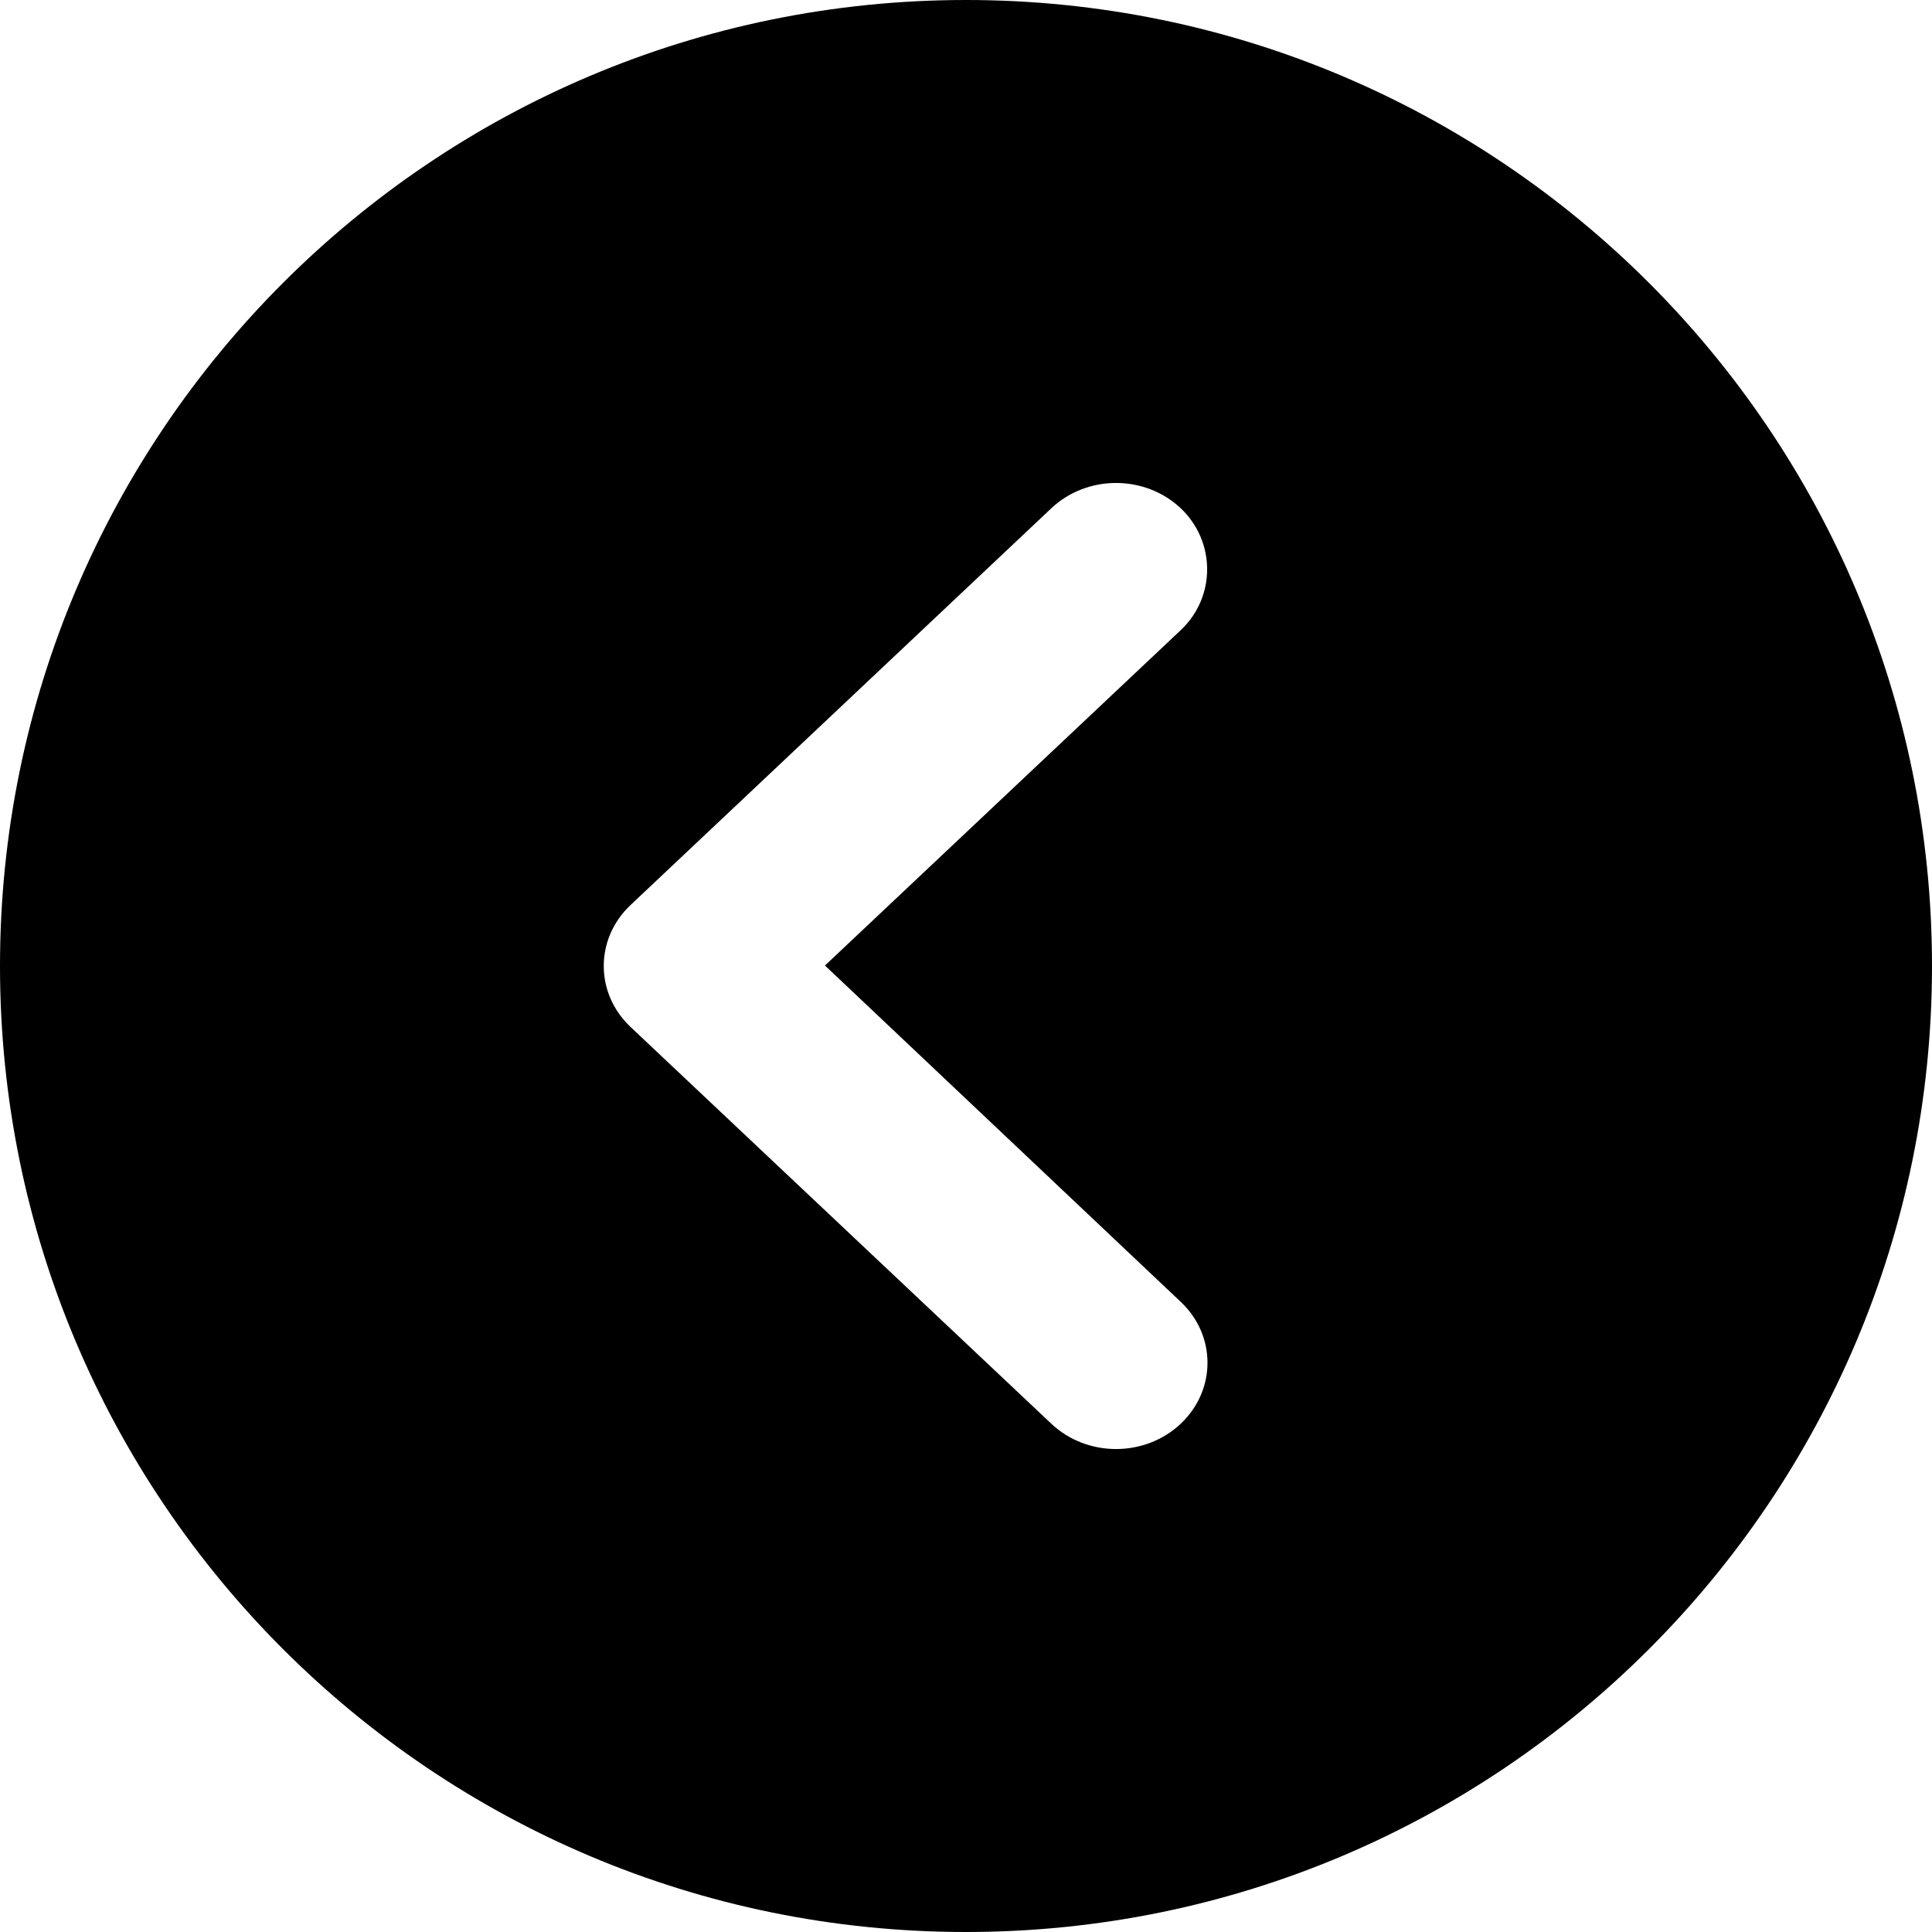<svg width="16" height="16" viewBox="0 0 16 16" fill="none" xmlns="http://www.w3.org/2000/svg">
<path fill-rule="evenodd" clip-rule="evenodd" d="M16 8C16 12.418 12.418 16 8 16C3.582 16 0 12.418 0 8C0 3.582 3.582 0 8 0C12.418 0 16 3.582 16 8ZM8.707 4.209C9.003 3.93 9.482 3.93 9.778 4.209C10.066 4.481 10.074 4.94 9.778 5.219L6.832 7.996L9.778 10.781C10.074 11.06 10.074 11.511 9.778 11.791C9.482 12.07 9.003 12.07 8.707 11.791L5.222 8.505C4.926 8.226 4.926 7.774 5.222 7.495L8.707 4.209Z" fill="black"/>
</svg>
